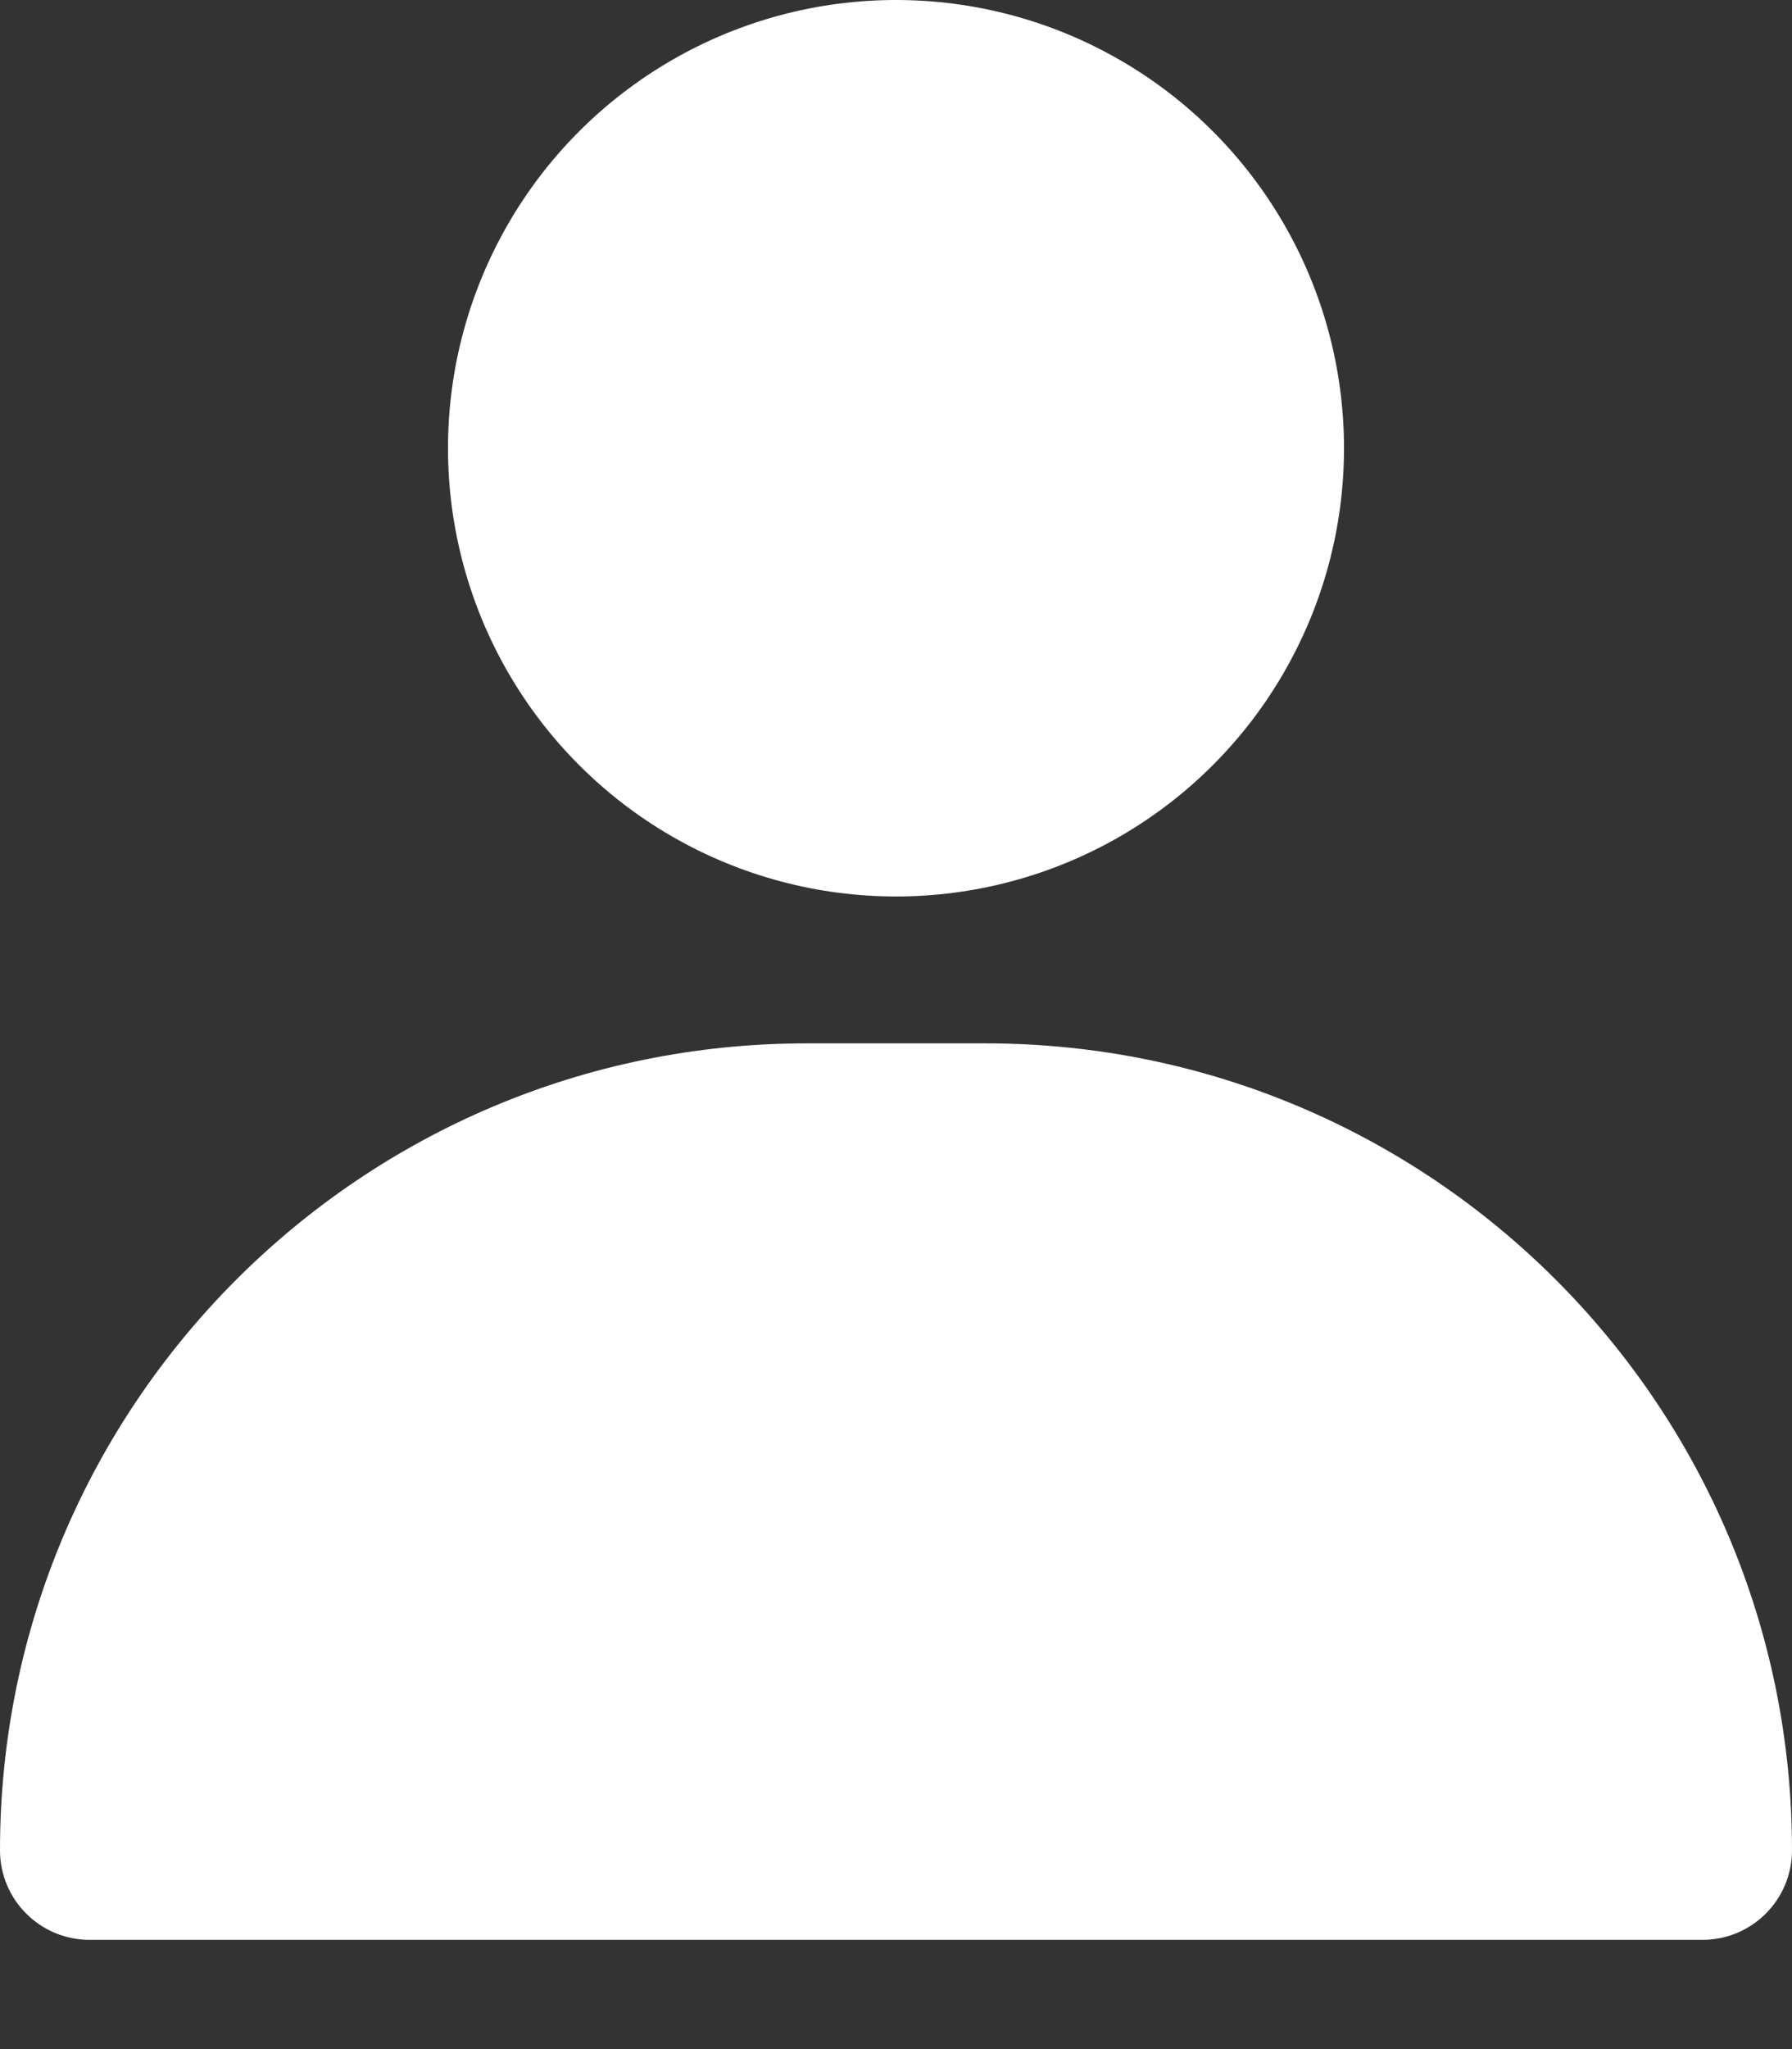 <svg width="14" height="16" viewBox="0 0 14 16" fill="none" xmlns="http://www.w3.org/2000/svg">
<rect x="0" y="0" width="14" height="16" fill="#333333" stroke="none"/>
<circle cx="7" cy="3.5" r="3.5" fill="white"/>
<path d="M7.7 8.147H6.3C2.821 8.147 0 10.968 0 14.447C0 14.834 0.313 15.147 0.7 15.147H13.3C13.687 15.147 14 14.834 14 14.447C14 10.968 11.179 8.147 7.7 8.147Z" fill="white"/>
</svg>
